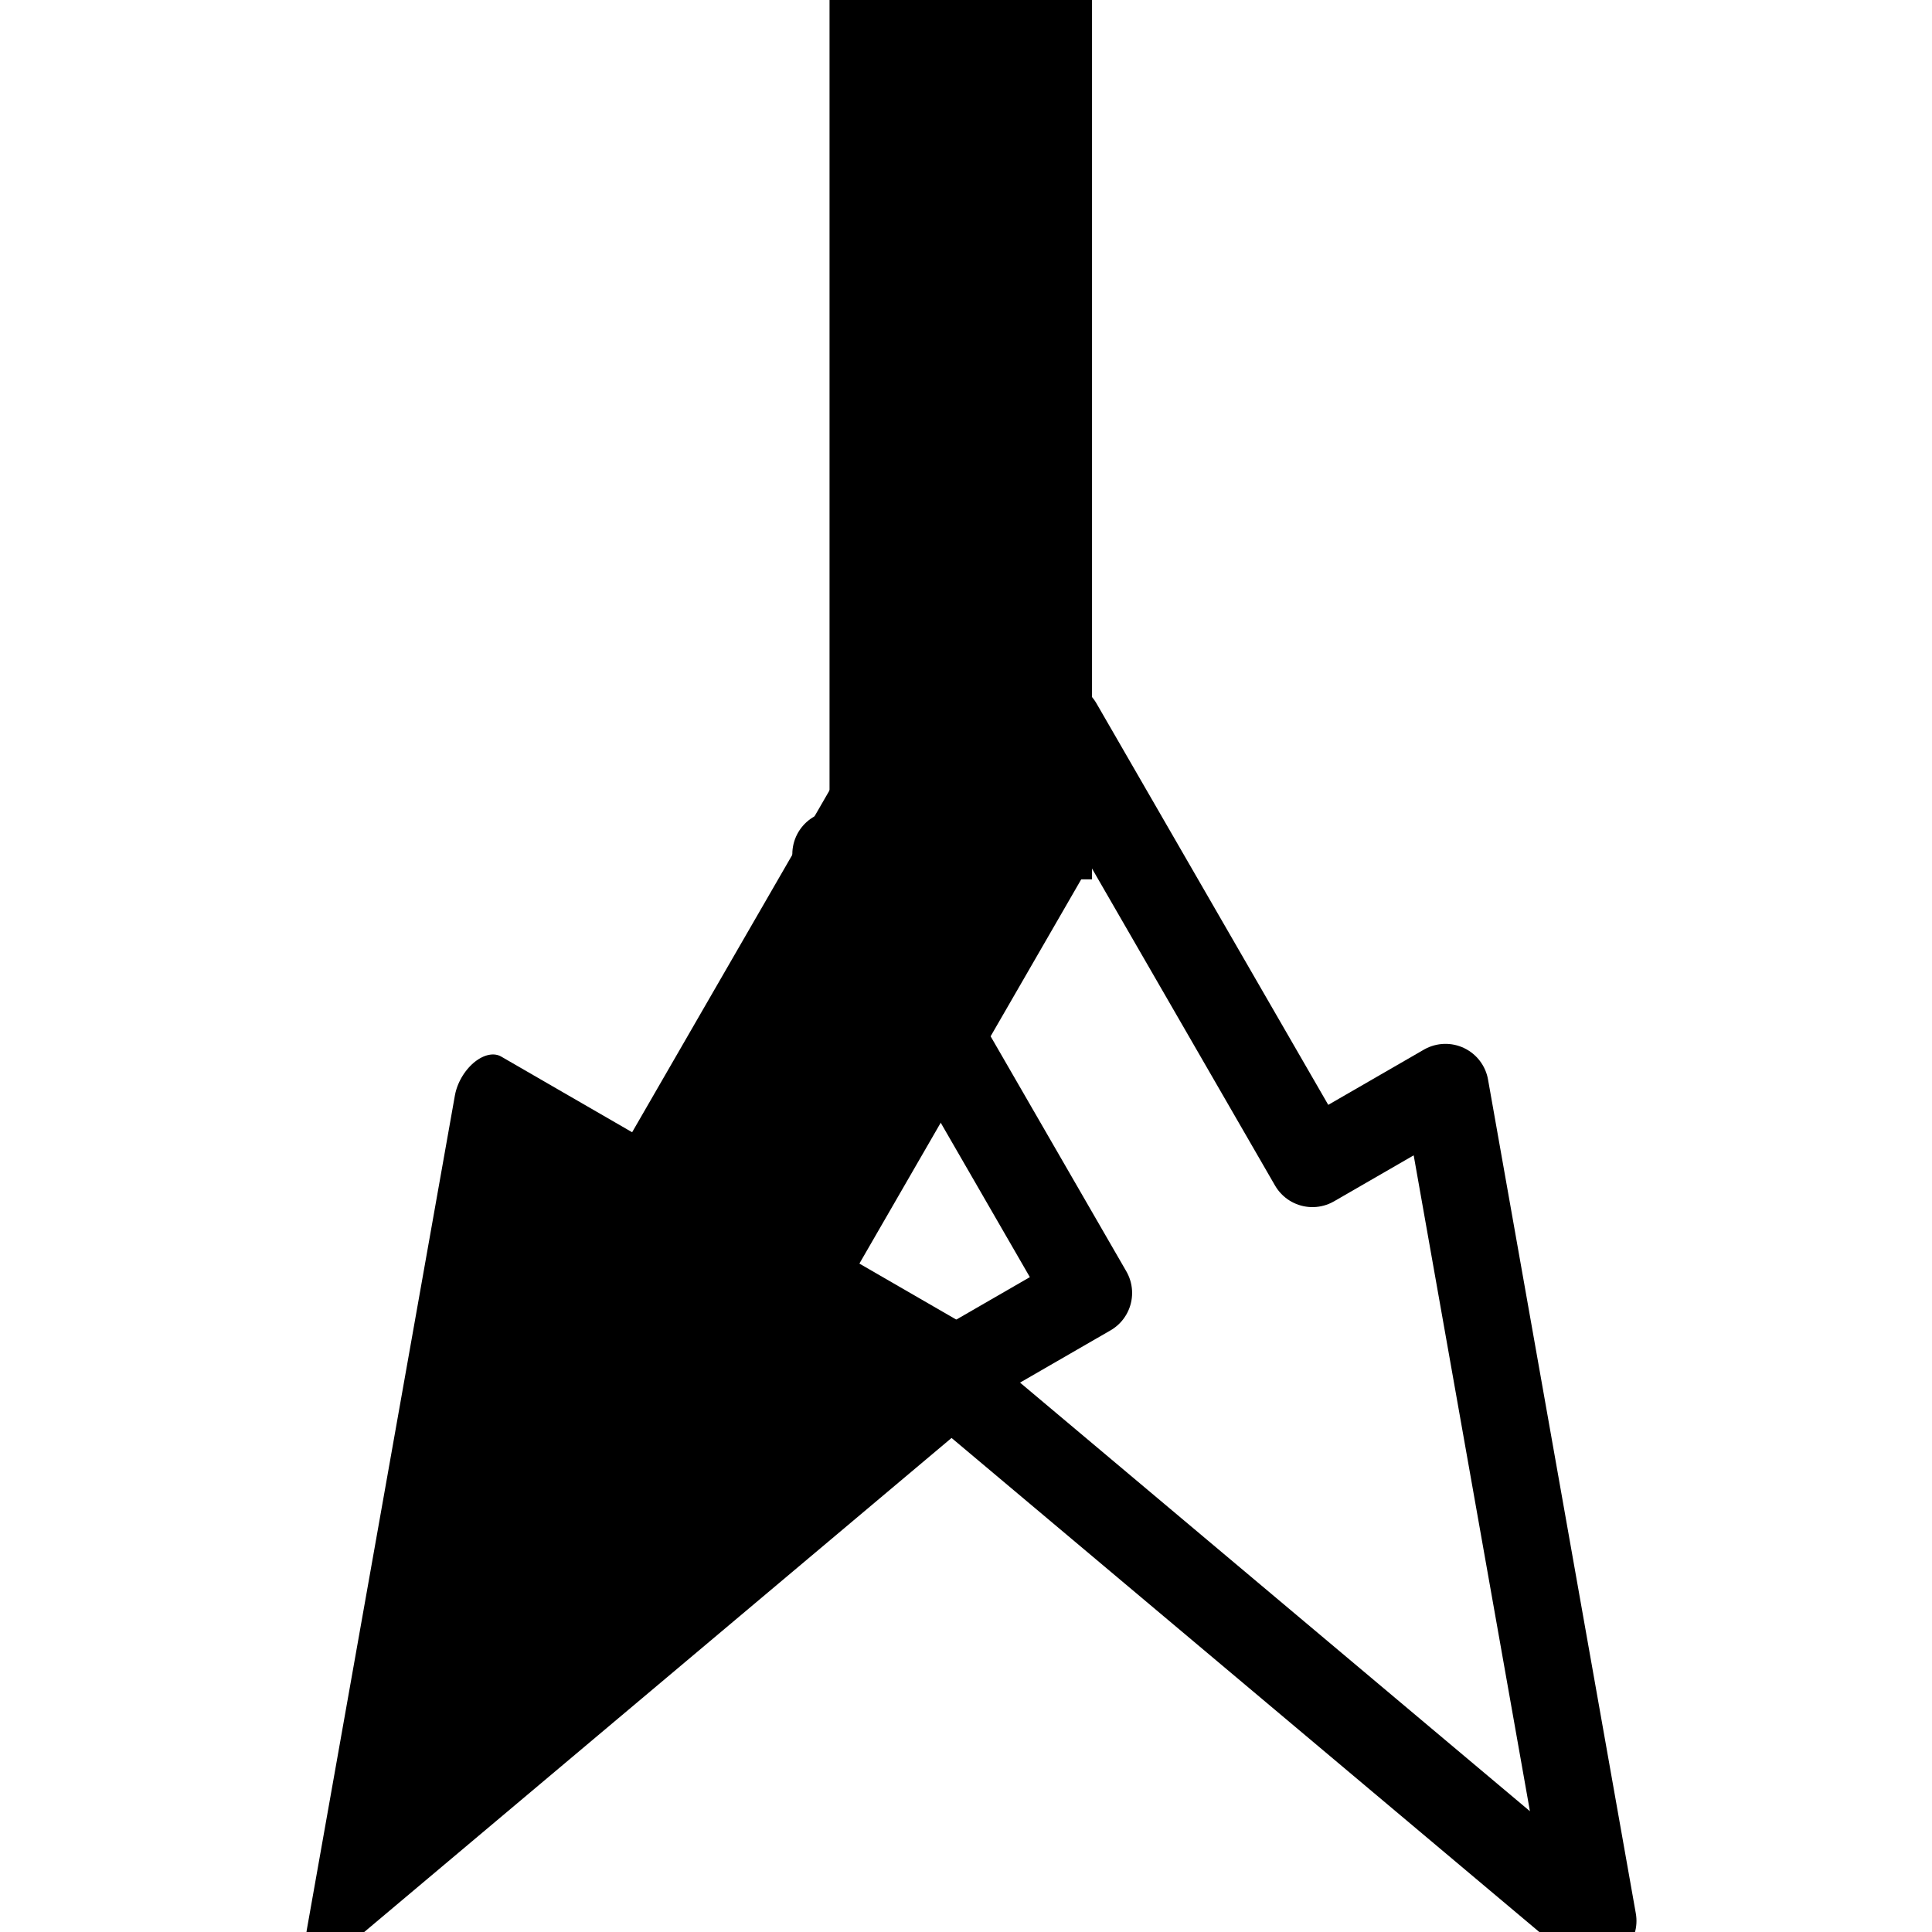 <?xml version="1.0" encoding="UTF-8" standalone="no"?>
<svg
   xmlns:dc="http://purl.org/dc/elements/1.1/"
   xmlns:cc="http://creativecommons.org/ns#"
   xmlns:rdf="http://www.w3.org/1999/02/22-rdf-syntax-ns#"
   xmlns:svg="http://www.w3.org/2000/svg"
   xmlns="http://www.w3.org/2000/svg"
   xmlns:sodipodi="http://sodipodi.sourceforge.net/DTD/sodipodi-0.dtd"
   xmlns:inkscape="http://www.inkscape.org/namespaces/inkscape"
   width="14px"
   height="14px"
   viewBox="0 0 289.688 441.619"
   id="svg2"
   version="1.1"
   inkscape:version="1.0.1 (c497b03c, 2020-09-10)"
   sodipodi:docname="branch-left.svg">
  <defs
     id="defs4">
    <marker
       inkscape:stockid="Arrow2Lstart"
       orient="auto"
       refY="0"
       refX="0"
       id="marker8082"
       style="overflow:visible"
       inkscape:isstock="true">
      <path
         id="path8084"
         style="fill:#000000;fill-opacity:1;fill-rule:evenodd;stroke:#000000;stroke-width:0.625;stroke-linejoin:round;stroke-opacity:1"
         d="M 8.719,4.034 -2.207,0.016 8.719,-4.002 c -1.745,2.372 -1.735,5.617 -6e-7,8.035 z"
         transform="matrix(1.1,0,0,1.1,1.1,0)" />
    </marker>
    <marker
       inkscape:stockid="Arrow1Lend"
       orient="auto"
       refY="0"
       refX="0"
       id="marker8042"
       style="overflow:visible"
       inkscape:isstock="true">
      <path
         id="path8044"
         d="M 0,0 5,-5 -12.5,0 5,5 Z"
         style="fill:#000000;fill-opacity:1;fill-rule:evenodd;stroke:#000000;stroke-width:1pt;stroke-opacity:1"
         transform="matrix(-0.8,0,0,-0.8,-10,0)" />
    </marker>
    <marker
       inkscape:stockid="Arrow2Lend"
       orient="auto"
       refY="0"
       refX="0"
       id="Arrow2Lend"
       style="overflow:visible"
       inkscape:isstock="true">
      <path
         id="path7729"
         style="fill:#000000;fill-opacity:1;fill-rule:evenodd;stroke:#000000;stroke-width:0.625;stroke-linejoin:round;stroke-opacity:1"
         d="M 8.719,4.034 -2.207,0.016 8.719,-4.002 c -1.745,2.372 -1.735,5.617 -6e-7,8.035 z"
         transform="matrix(-1.1,0,0,-1.1,-1.1,0)" />
    </marker>
    <marker
       inkscape:stockid="Arrow2Lstart"
       orient="auto"
       refY="0"
       refX="0"
       id="Arrow2Lstart"
       style="overflow:visible"
       inkscape:isstock="true">
      <path
         id="path7726"
         style="fill:#000000;fill-opacity:1;fill-rule:evenodd;stroke:#000000;stroke-width:0.625;stroke-linejoin:round;stroke-opacity:1"
         d="M 8.719,4.034 -2.207,0.016 8.719,-4.002 c -1.745,2.372 -1.735,5.617 -6e-7,8.035 z"
         transform="matrix(1.1,0,0,1.1,1.1,0)" />
    </marker>
    <marker
       inkscape:stockid="Arrow1Lend"
       orient="auto"
       refY="0"
       refX="0"
       id="Arrow1Lend"
       style="overflow:visible"
       inkscape:isstock="true">
      <path
         id="path7711"
         d="M 0,0 5,-5 -12.5,0 5,5 Z"
         style="fill:#000000;fill-opacity:1;fill-rule:evenodd;stroke:#000000;stroke-width:1pt;stroke-opacity:1"
         transform="matrix(-0.8,0,0,-0.8,-10,0)" />
    </marker>
  </defs>
  <sodipodi:namedview
     id="base"
     pagecolor="#ffffff"
     bordercolor="#666666"
     borderopacity="1.0"
     inkscape:pageopacity="0.0"
     inkscape:pageshadow="2"
     inkscape:zoom="0.50814126"
     inkscape:cx="-16.806726"
     inkscape:cy="335.87153"
     inkscape:document-units="px"
     inkscape:current-layer="layer1"
     showgrid="true"
     inkscape:window-width="1440"
     inkscape:window-height="855"
     inkscape:window-x="0"
     inkscape:window-y="23"
     inkscape:window-maximized="1"
     inkscape:document-rotation="0">
    <inkscape:grid
       type="xygrid"
       id="grid8175"
       originx="-147.849"
       originy="-246.862" />
  </sodipodi:namedview>
  <g
     inkscape:label="Layer 1"
     inkscape:groupmode="layer"
     id="layer1"
     transform="translate(-147.849,-246.862)">
    <rect
       style="fill:#000000;fill-opacity:1;fill-rule:evenodd;stroke:#000000;stroke-width:1px;stroke-linecap:butt;stroke-linejoin:miter;stroke-opacity:1"
       id="rect8128"
       width="59"
       height="200"
       x="262"
       y="247.362" />
    <rect
       style="fill:#000000;fill-opacity:1;fill-rule:evenodd;stroke:#000000;stroke-width:1px;stroke-linecap:butt;stroke-linejoin:miter;stroke-opacity:1"
       id="rect8128-9"
       width="59"
       height="200"
       x="440.723"
       y="222.451"
       transform="rotate(30)" />
    <path
       sodipodi:type="star"
       style="fill:#000000;fill-opacity:1;fill-rule:evenodd;stroke:#000000;stroke-width:17.289;stroke-linecap:butt;stroke-linejoin:round;stroke-opacity:1;stroke-miterlimit:4;stroke-dasharray:none"
       id="path8151"
       sodipodi:sides="3"
       sodipodi:cx="93"
       sodipodi:cy="349.36221"
       sodipodi:r1="121.07849"
       sodipodi:r2="60.539242"
       sodipodi:arg1="-0.52359878"
       sodipodi:arg2="0.52359878"
       inkscape:flatsided="true"
       inkscape:rounded="0"
       inkscape:randomized="0"
       d="M 197.857,288.823 93,470.441 -11.857,288.823 Z"
       inkscape:transform-center-y="9.7508863"
       transform="matrix(0.545,0.315,-0.501,0.868,333.271,248.909)"
       inkscape:transform-center-x="-13.435877" />
    <path
       style="fill:none;fill-opacity:1;fill-rule:evenodd;stroke:#000000;stroke-width:19.757;stroke-linecap:butt;stroke-linejoin:round;stroke-miterlimit:4;stroke-dasharray:none;stroke-opacity:1"
       d="m 313.969,412.598 -51.096,29.5 57.912,100.309 -32.885,18.986 148.172,124.551 -33.779,-190.596 -30.412,17.559 z"
       id="rect8128-9-2" />
  </g>
</svg>
